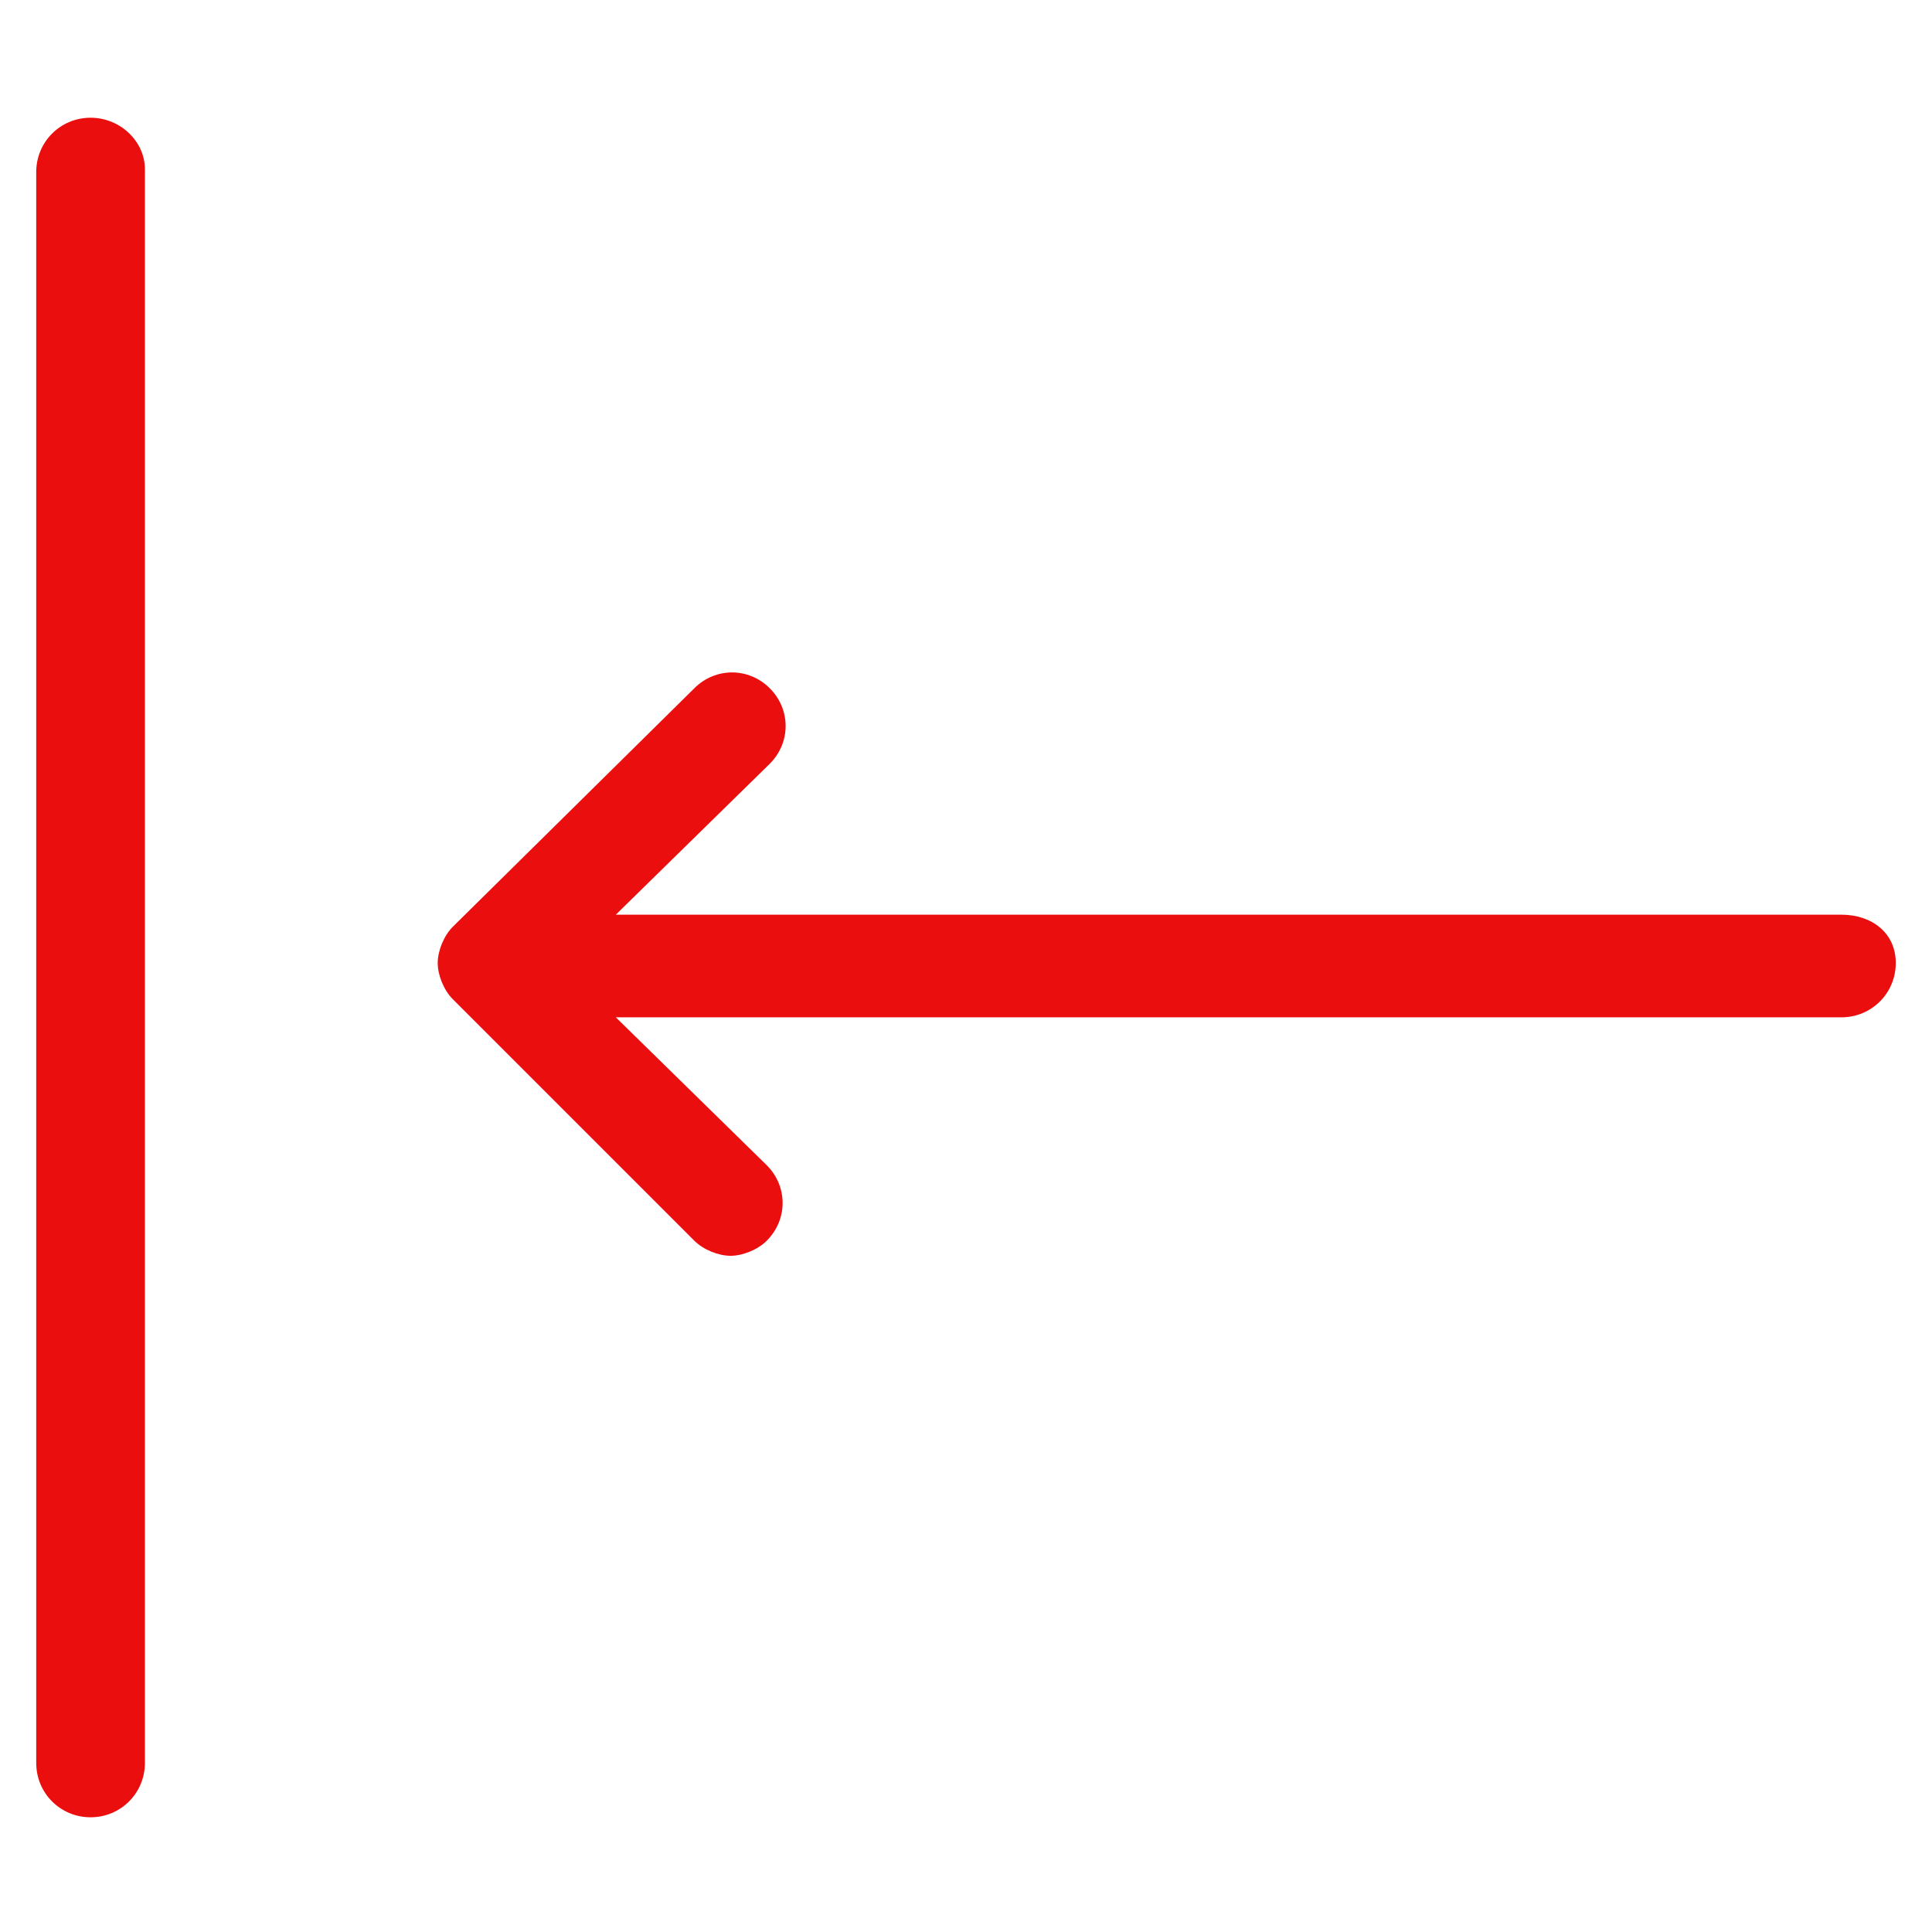 <?xml version="1.0" encoding="utf-8"?>
<!-- Generator: Adobe Illustrator 22.0.1, SVG Export Plug-In . SVG Version: 6.00 Build 0)  -->
<svg fill="#EB0E0E" width="52" height="52" version="1.1" id="lni_lni-shift-left" xmlns="http://www.w3.org/2000/svg" xmlns:xlink="http://www.w3.org/1999/xlink" x="0px"
	 y="0px" viewBox="0 0 64 64" style="enable-background:new 0 0 64 64;" xml:space="preserve">
<g>
	<path d="M3,3.9c-1,0-1.8,0.8-1.8,1.8v52.7c0,1,0.8,1.8,1.8,1.8s1.8-0.8,1.8-1.8V5.6C4.8,4.7,4,3.9,3,3.9z"/>
	<path d="M61,30.3H20.4l5.1-5c0.7-0.7,0.7-1.8,0-2.5c-0.7-0.7-1.8-0.7-2.5,0l-8,7.9c-0.3,0.3-0.5,0.8-0.5,1.2s0.2,0.9,0.5,1.2l8,8
		c0.3,0.3,0.8,0.5,1.2,0.5c0.4,0,0.9-0.2,1.2-0.5c0.7-0.7,0.7-1.8,0-2.5l-5-4.9H61c1,0,1.8-0.8,1.8-1.8S62,30.3,61,30.3z"/>
</g>
</svg>
